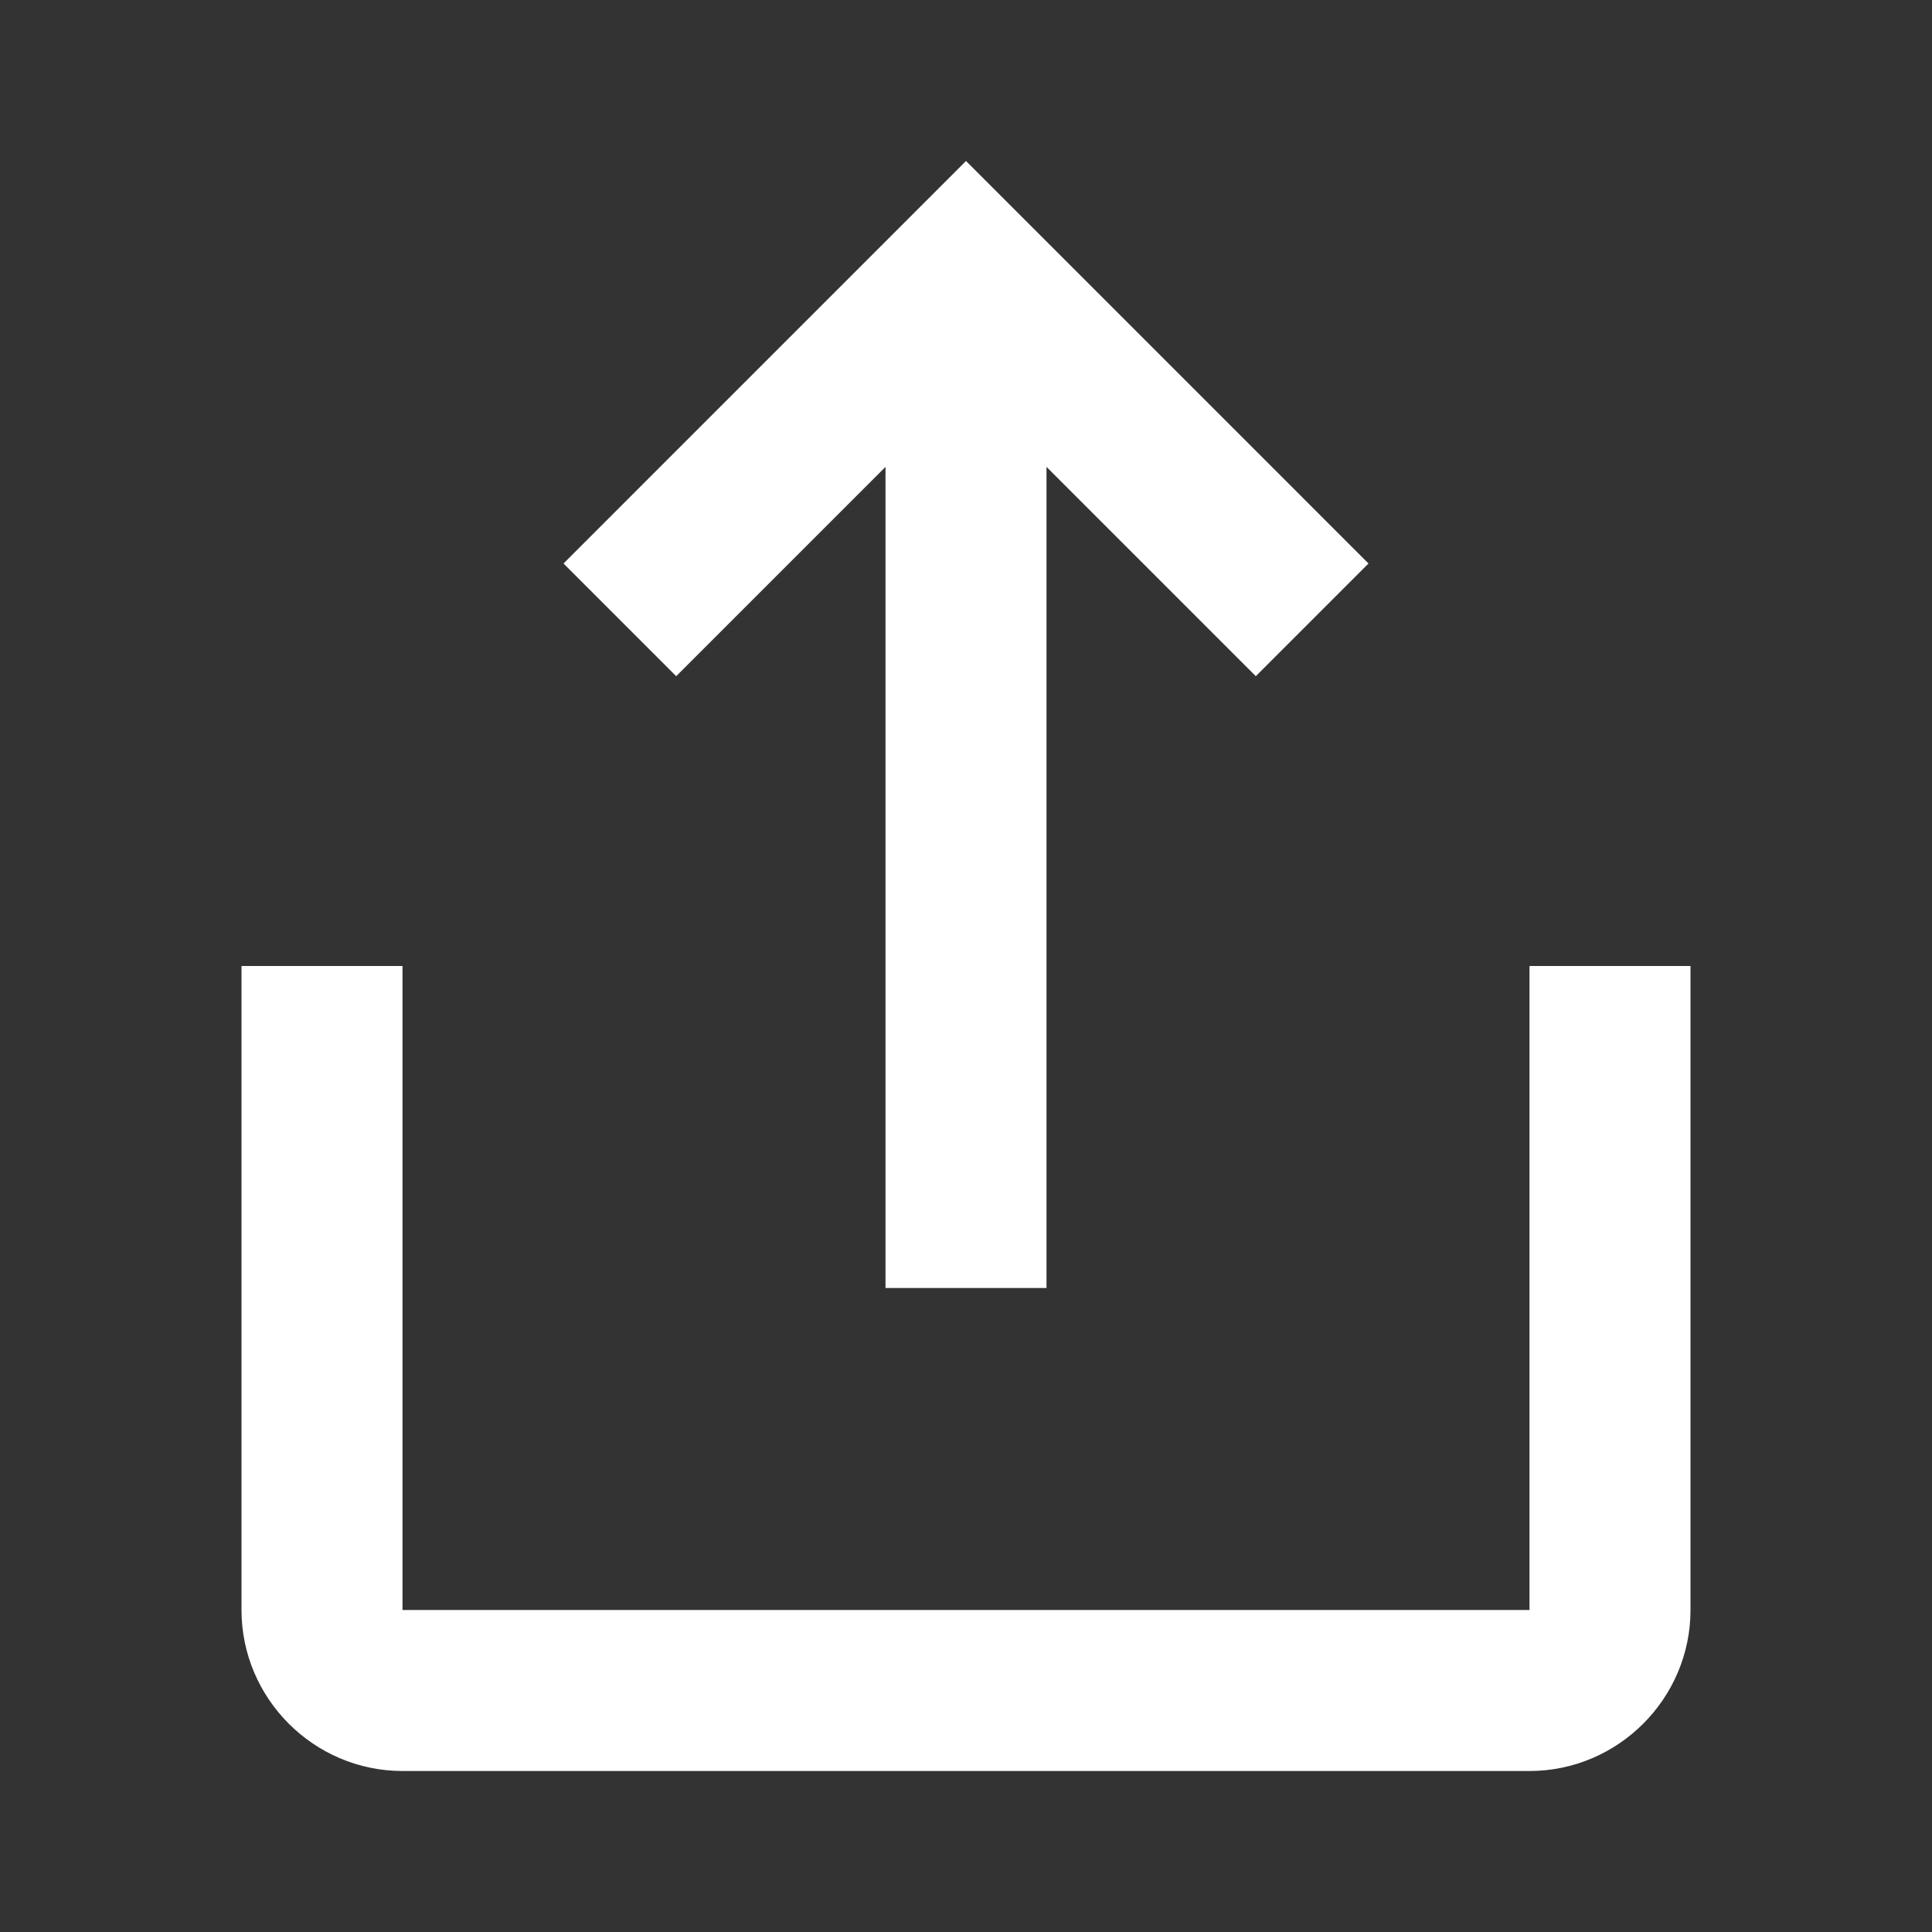 <svg width="24" height="24" viewBox="0 0 24 24" fill="none" xmlns="http://www.w3.org/2000/svg">
<rect x="0" y="0" width="24" height="24" fill="#333333" stroke="none"/>
<path d="M5 20L5 12L3 12L3 20C3 21.1 3.9 22 5 22L19 22C20.1 22 21 21.1 21 20L21 12L19 12L19 20L5 20Z" fill="white"/>
<path d="M8.4 8.4L7 7L12 2L17 7L15.6 8.4L13 5.8L13 16L11 16L11 5.8L8.4 8.4Z" fill="white"/>
</svg>
